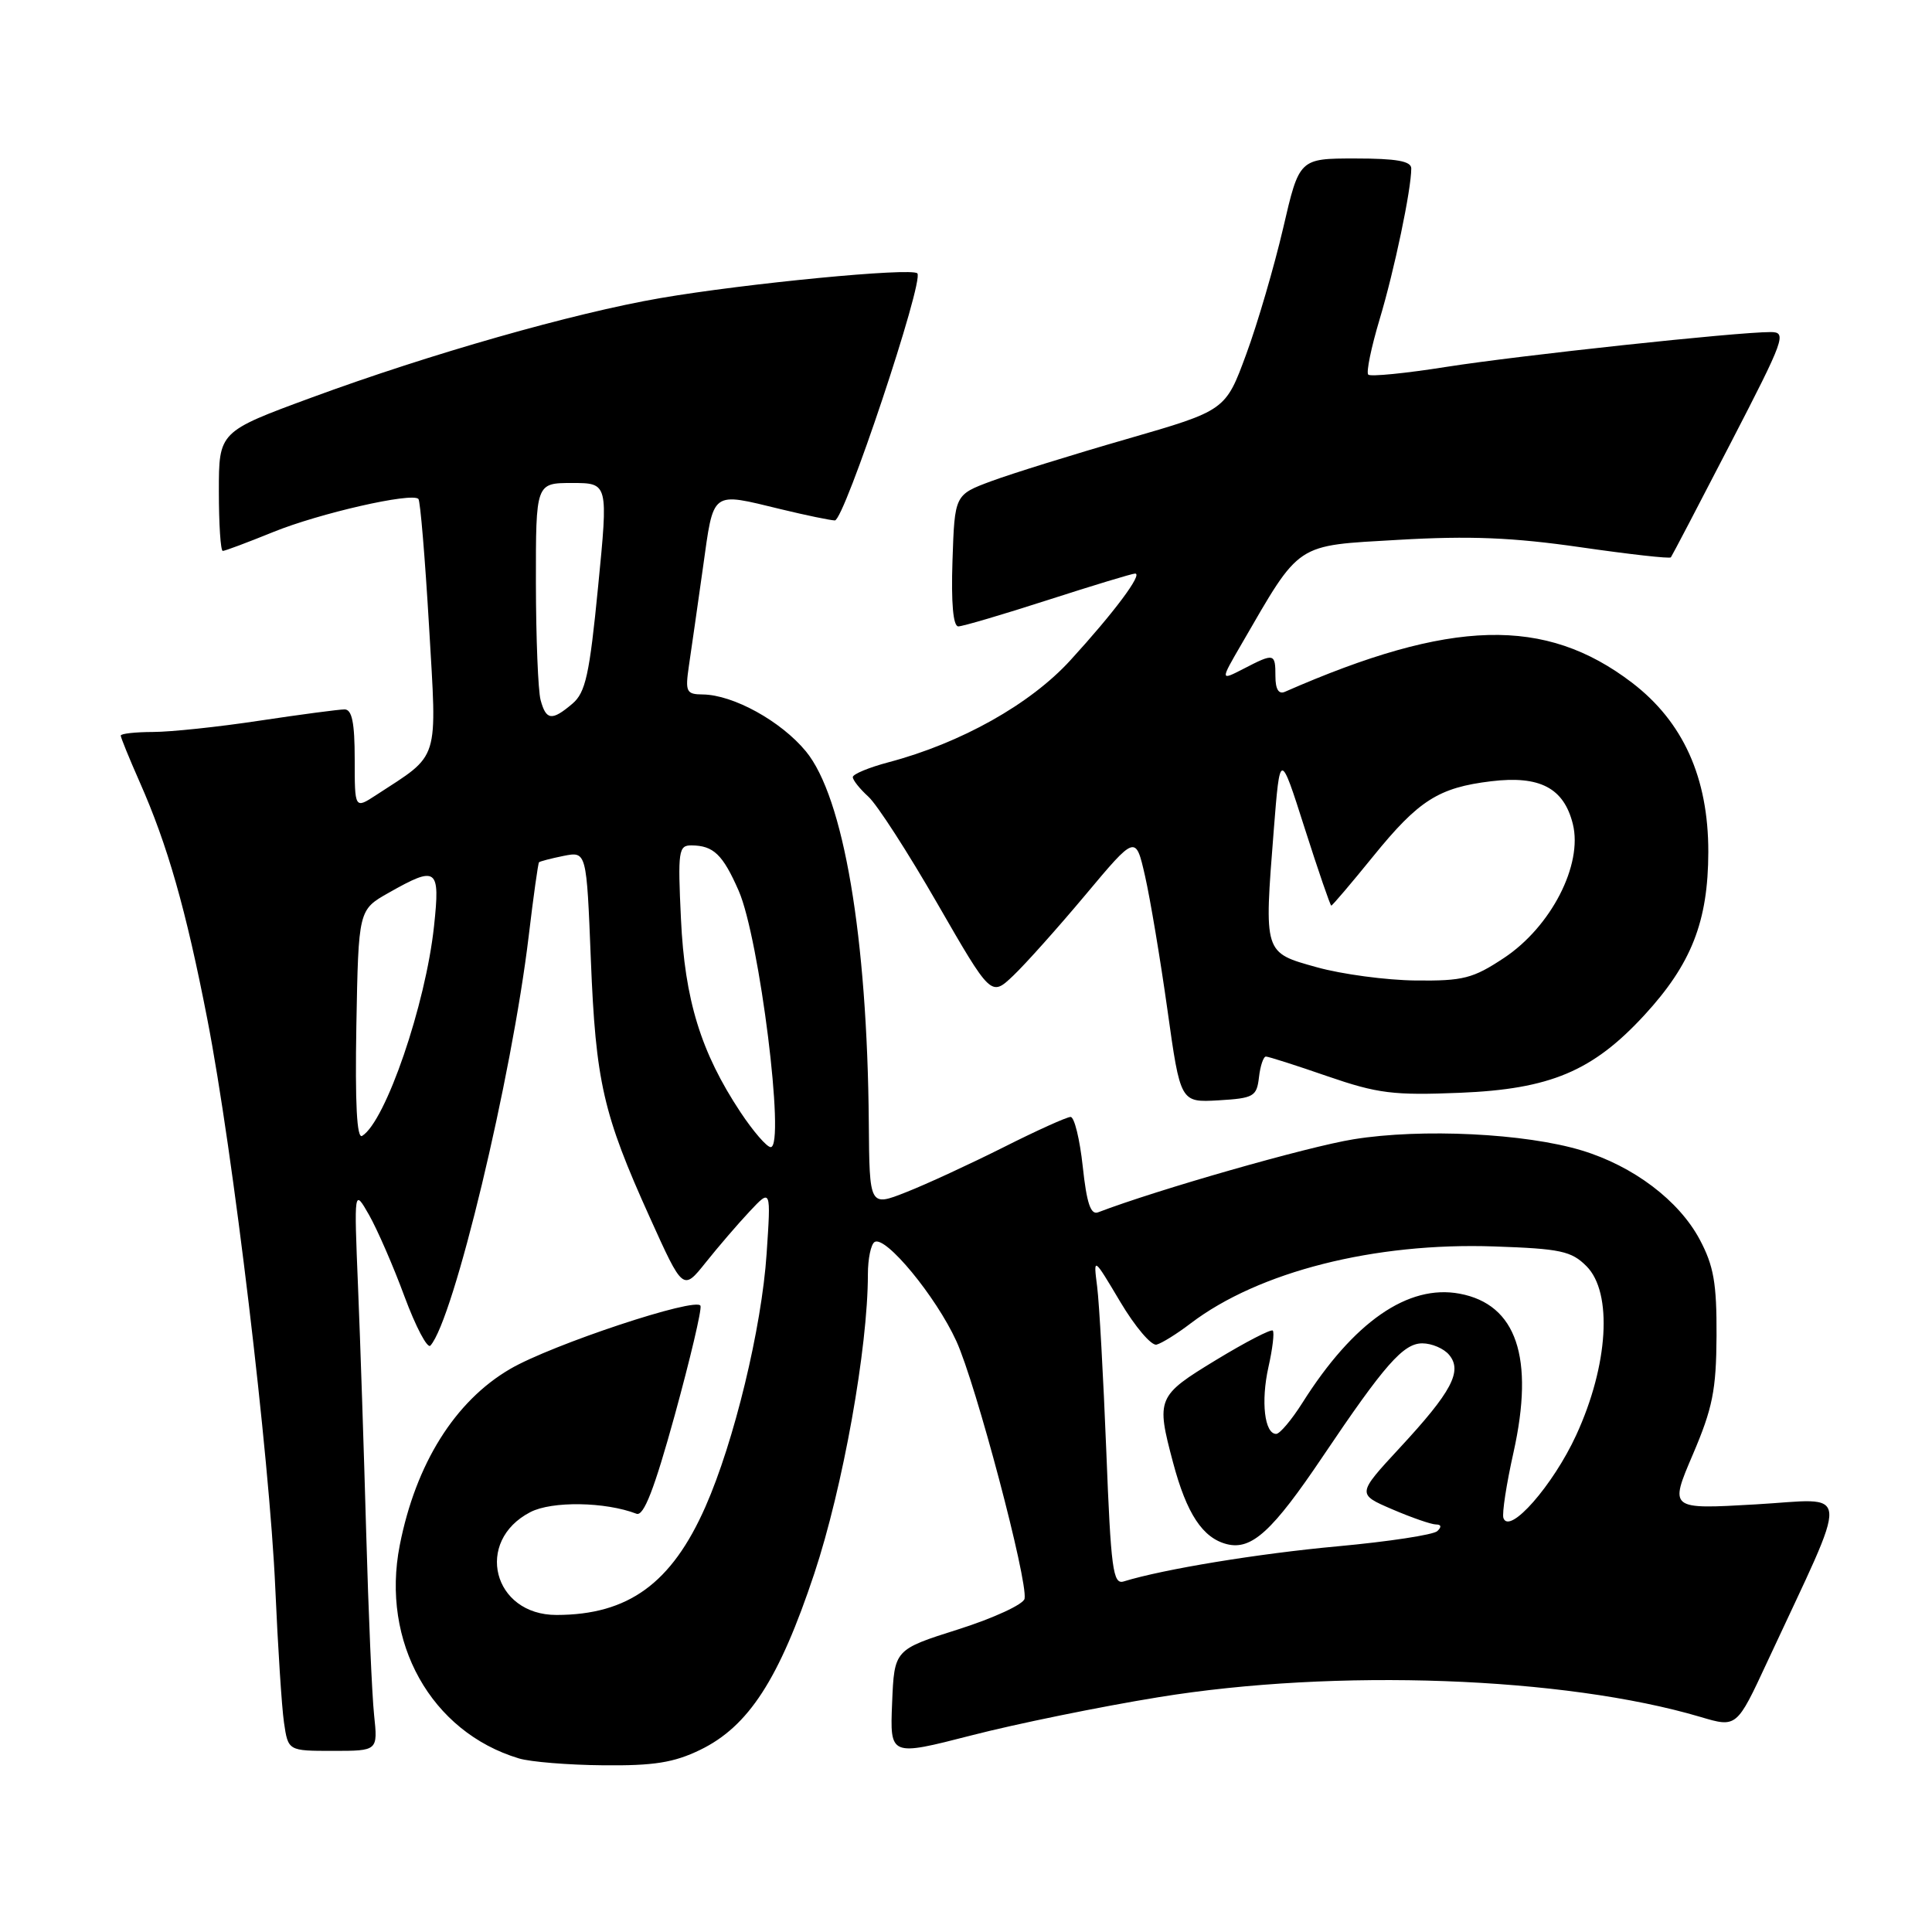 <?xml version="1.0" encoding="UTF-8" standalone="no"?>
<!DOCTYPE svg PUBLIC "-//W3C//DTD SVG 1.1//EN" "http://www.w3.org/Graphics/SVG/1.1/DTD/svg11.dtd" >
<svg xmlns="http://www.w3.org/2000/svg" xmlns:xlink="http://www.w3.org/1999/xlink" version="1.1" viewBox="0 0 256 256">
 <g >
 <path fill="currentColor"
d=" M 92.77 231.87 C 99.19 228.76 103.24 222.51 107.90 208.50 C 111.69 197.09 115.00 178.62 115.00 168.85 C 115.00 166.80 115.40 164.87 115.89 164.57 C 117.33 163.68 124.02 171.79 126.72 177.70 C 129.30 183.33 136.22 209.47 135.76 211.84 C 135.62 212.58 131.68 214.40 127.00 215.89 C 118.50 218.58 118.50 218.58 118.21 225.65 C 117.92 232.72 117.92 232.72 128.71 229.95 C 134.64 228.42 145.80 226.14 153.50 224.89 C 176.98 221.06 207.29 222.17 225.31 227.50 C 230.12 228.93 230.12 228.93 234.17 220.21 C 245.30 196.28 245.47 198.61 232.62 199.34 C 221.20 200.00 221.20 200.00 224.30 192.75 C 226.93 186.59 227.41 184.22 227.45 177.00 C 227.48 170.02 227.08 167.74 225.22 164.24 C 222.46 159.07 216.43 154.51 209.59 152.44 C 202.12 150.17 188.38 149.50 179.35 150.96 C 173.23 151.95 153.30 157.65 145.50 160.64 C 144.52 161.01 143.99 159.43 143.47 154.57 C 143.08 150.96 142.36 148.00 141.86 148.00 C 141.36 148.00 137.35 149.81 132.95 152.03 C 128.54 154.24 122.75 156.92 120.07 157.97 C 115.21 159.89 115.21 159.89 115.12 148.74 C 114.92 124.14 111.78 105.61 106.78 99.55 C 103.48 95.55 97.15 92.06 93.12 92.02 C 90.94 92.00 90.78 91.68 91.28 88.25 C 91.59 86.19 92.42 80.34 93.14 75.25 C 94.60 64.85 94.11 65.21 103.50 67.48 C 106.80 68.28 110.01 68.94 110.62 68.96 C 111.86 69.00 122.49 37.15 121.55 36.22 C 120.77 35.43 98.77 37.56 87.50 39.50 C 75.96 41.49 56.95 46.91 41.31 52.67 C 29.00 57.20 29.00 57.20 29.00 65.10 C 29.00 69.45 29.23 73.00 29.52 73.00 C 29.81 73.00 32.82 71.87 36.22 70.49 C 42.30 68.02 54.56 65.22 55.44 66.11 C 55.69 66.35 56.32 73.94 56.85 82.96 C 57.91 101.22 58.36 99.79 49.84 105.35 C 47.00 107.20 47.00 107.20 47.00 100.60 C 47.00 95.76 46.64 94.00 45.66 94.00 C 44.93 94.00 39.86 94.67 34.41 95.49 C 28.96 96.32 22.59 96.99 20.25 96.99 C 17.91 97.00 16.00 97.21 16.00 97.47 C 16.00 97.73 17.12 100.48 18.49 103.58 C 22.21 111.98 24.63 120.46 27.47 135.04 C 30.87 152.48 35.72 193.10 36.48 210.50 C 36.82 218.20 37.33 226.19 37.63 228.25 C 38.18 232.00 38.18 232.00 44.12 232.00 C 50.07 232.00 50.07 232.00 49.57 227.25 C 49.29 224.64 48.82 213.72 48.52 203.00 C 48.22 192.28 47.74 177.65 47.44 170.50 C 46.91 157.50 46.91 157.50 48.91 161.00 C 50.00 162.93 52.12 167.78 53.60 171.80 C 55.09 175.81 56.63 178.74 57.03 178.30 C 60.11 174.90 67.81 142.83 70.06 124.00 C 70.68 118.78 71.30 114.39 71.42 114.26 C 71.54 114.13 73.01 113.75 74.68 113.41 C 77.72 112.81 77.72 112.81 78.29 127.15 C 78.94 143.38 79.90 147.59 86.11 161.33 C 90.50 171.05 90.50 171.05 93.50 167.30 C 95.15 165.23 97.77 162.18 99.33 160.52 C 102.16 157.50 102.16 157.50 101.58 166.13 C 100.93 175.94 97.27 191.06 93.47 199.66 C 88.99 209.81 83.25 213.98 73.75 213.99 C 65.31 214.01 62.82 204.21 70.28 200.36 C 73.14 198.88 80.21 198.99 84.34 200.58 C 85.30 200.94 86.70 197.33 89.41 187.51 C 91.46 180.05 93.00 173.53 92.82 173.03 C 92.38 171.78 73.08 178.18 67.57 181.41 C 60.27 185.68 55.09 193.96 52.97 204.75 C 50.45 217.57 57.11 229.50 68.76 233.00 C 70.27 233.46 75.30 233.87 79.93 233.91 C 86.62 233.98 89.28 233.56 92.77 231.87 Z  M 166.82 142.75 C 166.99 141.24 167.41 140.00 167.74 140.00 C 168.08 140.00 171.75 141.17 175.90 142.61 C 182.56 144.90 184.62 145.16 193.47 144.80 C 205.41 144.31 211.04 141.94 217.88 134.52 C 224.13 127.73 226.34 122.10 226.36 112.89 C 226.37 103.05 223.03 95.64 216.25 90.46 C 204.73 81.67 192.30 82.00 170.25 91.67 C 169.43 92.03 169.00 91.32 169.00 89.61 C 169.00 86.54 168.85 86.51 164.79 88.61 C 161.68 90.21 161.68 90.21 164.50 85.36 C 172.39 71.74 171.51 72.33 185.32 71.53 C 194.78 70.98 200.47 71.22 209.42 72.51 C 215.86 73.44 221.25 74.05 221.40 73.85 C 221.55 73.66 225.11 66.86 229.30 58.75 C 236.50 44.83 236.80 44.00 234.61 44.00 C 230.07 44.00 201.36 47.09 191.67 48.61 C 186.26 49.47 181.59 49.93 181.30 49.64 C 181.01 49.34 181.69 46.04 182.81 42.30 C 184.76 35.81 187.00 25.12 187.00 22.32 C 187.00 21.35 185.05 21.00 179.58 21.00 C 172.16 21.00 172.16 21.00 170.02 30.25 C 168.83 35.34 166.64 42.85 165.13 46.94 C 162.39 54.39 162.39 54.39 149.32 58.17 C 142.13 60.24 134.05 62.76 131.37 63.75 C 126.50 65.56 126.50 65.56 126.21 74.28 C 126.02 79.92 126.30 83.00 126.98 83.00 C 127.56 83.00 132.91 81.42 138.86 79.50 C 144.82 77.58 150.02 76.00 150.41 76.00 C 151.47 76.00 147.62 81.16 141.83 87.49 C 136.52 93.31 127.34 98.46 117.75 101.00 C 115.14 101.69 113.00 102.58 113.00 102.97 C 113.00 103.37 113.93 104.53 115.06 105.56 C 116.20 106.58 120.32 112.97 124.22 119.75 C 131.32 132.07 131.32 132.07 134.25 129.29 C 135.87 127.75 140.18 122.93 143.84 118.56 C 150.48 110.63 150.48 110.63 151.72 116.06 C 152.40 119.05 153.74 127.03 154.69 133.80 C 156.41 146.09 156.41 146.09 161.46 145.80 C 166.13 145.52 166.52 145.30 166.82 142.75 Z  M 146.59 192.27 C 146.20 182.50 145.66 172.70 145.38 170.50 C 144.87 166.50 144.87 166.50 148.44 172.50 C 150.40 175.80 152.57 178.35 153.25 178.17 C 153.94 177.99 155.97 176.73 157.76 175.36 C 166.78 168.50 182.13 164.61 197.99 165.16 C 206.78 165.46 208.22 165.77 210.22 167.78 C 213.71 171.28 213.12 180.90 208.86 190.15 C 205.79 196.82 199.98 203.44 199.21 201.14 C 199.01 200.54 199.61 196.63 200.55 192.44 C 203.34 179.88 200.95 172.83 193.41 171.42 C 186.58 170.14 179.34 175.16 172.57 185.89 C 171.14 188.15 169.58 190.00 169.10 190.00 C 167.56 190.00 167.06 185.71 168.07 181.17 C 168.62 178.73 168.88 176.55 168.65 176.31 C 168.42 176.08 165.04 177.83 161.14 180.20 C 153.31 184.96 153.17 185.29 155.44 193.81 C 157.24 200.59 159.37 203.80 162.57 204.61 C 165.85 205.43 168.61 202.90 175.27 193.00 C 183.46 180.83 185.95 178.00 188.46 178.00 C 189.72 178.00 191.33 178.69 192.02 179.53 C 193.81 181.68 192.36 184.42 185.49 191.83 C 179.80 197.98 179.80 197.98 184.48 199.99 C 187.06 201.10 189.67 202.00 190.28 202.00 C 190.98 202.00 191.04 202.33 190.45 202.88 C 189.93 203.37 184.01 204.27 177.29 204.89 C 166.71 205.86 154.17 207.92 148.89 209.55 C 147.48 209.98 147.20 207.94 146.59 192.27 Z  M 98.11 147.36 C 92.87 139.44 90.73 132.50 90.23 121.75 C 89.80 112.73 89.91 112.00 91.63 112.02 C 94.54 112.04 95.77 113.22 97.88 118.03 C 100.63 124.30 104.09 152.00 102.12 152.00 C 101.61 152.00 99.80 149.91 98.11 147.36 Z  M 47.22 135.86 C 47.50 120.56 47.50 120.56 51.50 118.30 C 57.91 114.67 58.34 114.99 57.51 122.73 C 56.40 133.12 51.10 148.59 47.99 150.51 C 47.28 150.95 47.04 146.26 47.22 135.86 Z  M 71.63 92.75 C 71.30 91.51 71.02 84.54 71.01 77.25 C 71.00 64.00 71.00 64.00 75.80 64.00 C 80.60 64.00 80.60 64.00 79.25 77.75 C 78.11 89.41 77.59 91.77 75.84 93.25 C 73.13 95.55 72.36 95.46 71.63 92.75 Z  M 174.50 128.17 C 167.42 126.20 167.49 126.42 168.78 110.00 C 169.61 99.50 169.61 99.50 172.88 109.75 C 174.68 115.39 176.27 120.00 176.40 120.00 C 176.54 120.00 179.04 117.06 181.96 113.46 C 187.98 106.04 190.62 104.36 197.59 103.52 C 204.04 102.74 207.22 104.41 208.41 109.19 C 209.75 114.58 205.52 122.80 199.29 126.93 C 195.17 129.66 193.88 129.99 187.58 129.92 C 183.69 129.88 177.80 129.09 174.50 128.17 Z "/>
</g>
</svg>